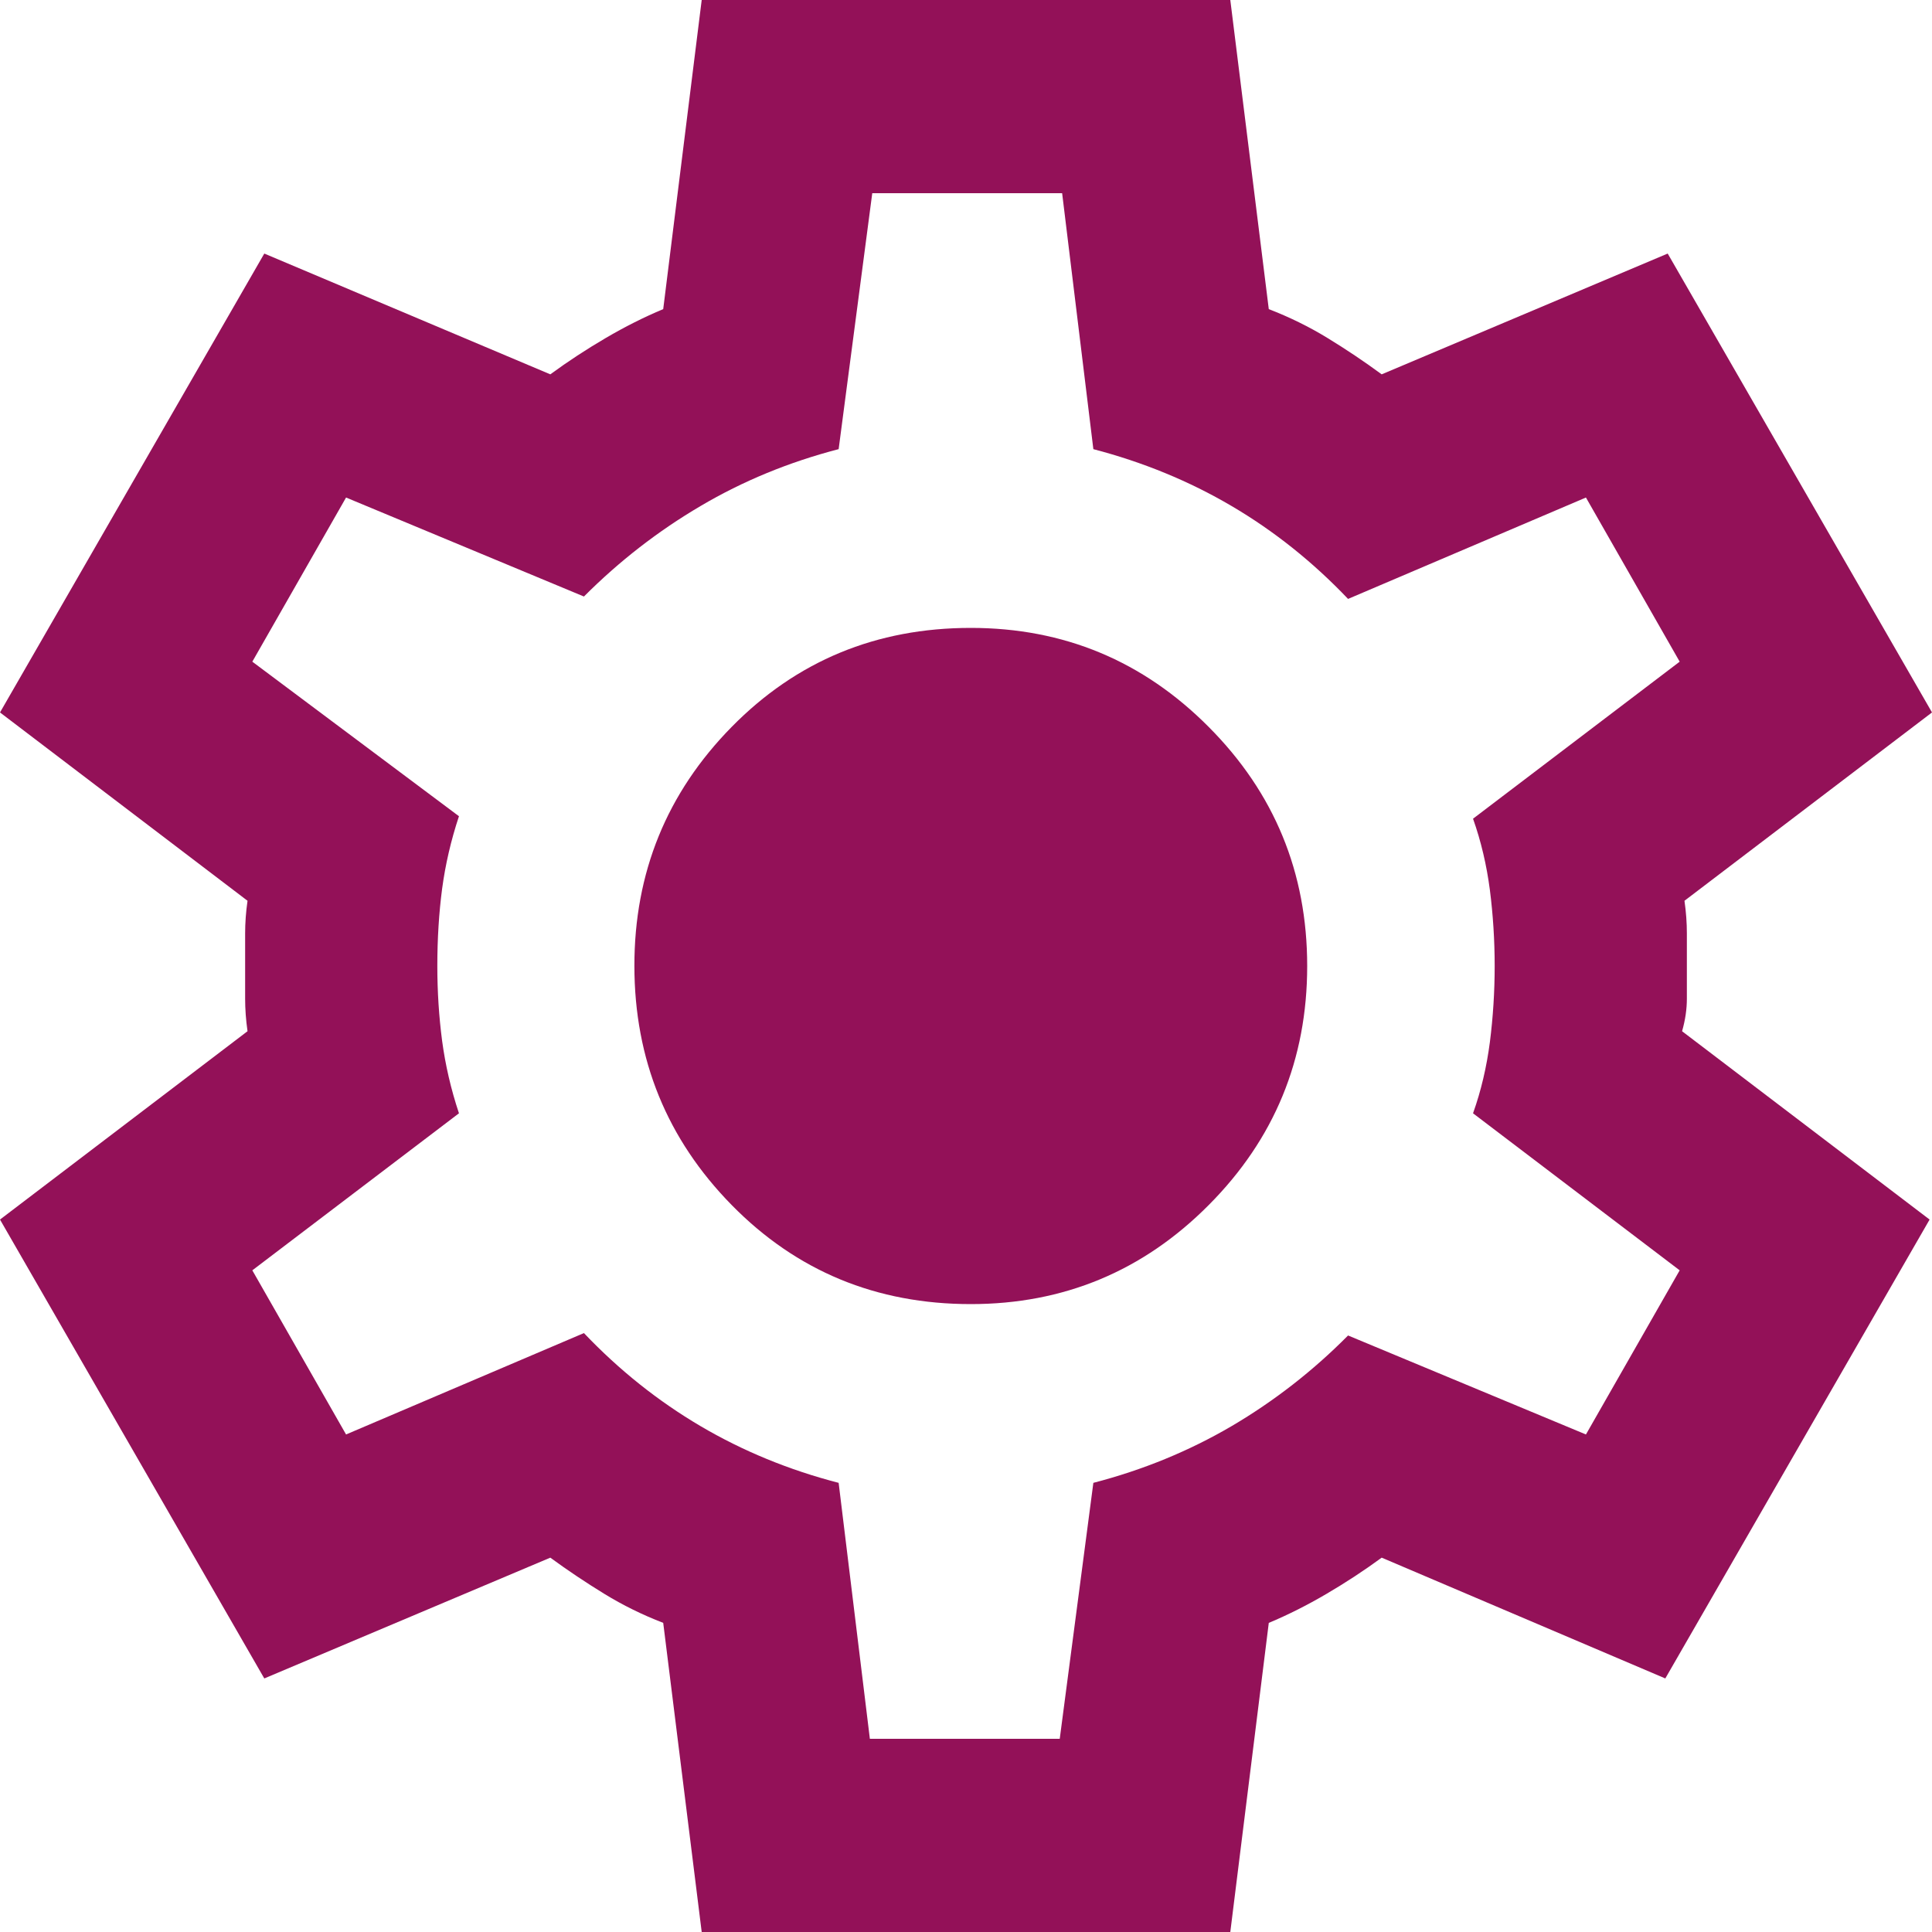 <svg width="25" height="25" viewBox="0 0 25 25" fill="none" xmlns="http://www.w3.org/2000/svg">
<path d="M9.08 25L8.582 21C8.313 20.896 8.059 20.771 7.821 20.625C7.583 20.479 7.349 20.323 7.121 20.156L3.42 21.719L0 15.781L3.203 13.344C3.182 13.198 3.172 13.057 3.172 12.922V12.079C3.172 11.943 3.182 11.802 3.203 11.656L0 9.219L3.42 3.281L7.121 4.844C7.349 4.677 7.587 4.521 7.836 4.375C8.085 4.229 8.333 4.104 8.582 4L9.08 0H15.92L16.418 4C16.687 4.104 16.942 4.229 17.18 4.375C17.419 4.521 17.652 4.677 17.879 4.844L21.58 3.281L25 9.219L21.797 11.656C21.818 11.802 21.828 11.943 21.828 12.079V12.921C21.828 13.057 21.808 13.198 21.766 13.344L24.969 15.781L21.549 21.719L17.879 20.156C17.651 20.323 17.413 20.479 17.164 20.625C16.915 20.771 16.667 20.896 16.418 21L15.92 25H9.08ZM11.256 22.5H13.713L14.148 19.188C14.791 19.021 15.387 18.776 15.937 18.454C16.486 18.131 16.989 17.74 17.444 17.281L20.522 18.562L21.735 16.438L19.061 14.406C19.165 14.115 19.237 13.807 19.279 13.485C19.32 13.162 19.341 12.834 19.341 12.5C19.341 12.166 19.32 11.838 19.279 11.516C19.237 11.195 19.165 10.887 19.061 10.594L21.735 8.562L20.522 6.438L17.444 7.75C16.988 7.271 16.485 6.87 15.937 6.548C15.388 6.225 14.791 5.98 14.148 5.812L13.744 2.5H11.287L10.852 5.812C10.209 5.979 9.614 6.224 9.065 6.548C8.516 6.871 8.013 7.261 7.556 7.719L4.478 6.438L3.265 8.562L5.939 10.562C5.835 10.875 5.763 11.188 5.721 11.5C5.68 11.812 5.659 12.146 5.659 12.5C5.659 12.833 5.68 13.156 5.721 13.469C5.763 13.781 5.835 14.094 5.939 14.406L3.265 16.438L4.478 18.562L7.556 17.25C8.012 17.729 8.515 18.13 9.065 18.454C9.614 18.777 10.21 19.022 10.852 19.188L11.256 22.5ZM12.562 16.875C13.764 16.875 14.791 16.448 15.64 15.594C16.491 14.74 16.915 13.708 16.915 12.5C16.915 11.292 16.491 10.26 15.64 9.406C14.791 8.552 13.764 8.125 12.562 8.125C11.339 8.125 10.308 8.552 9.468 9.406C8.628 10.26 8.208 11.292 8.209 12.5C8.21 13.708 8.63 14.74 9.469 15.594C10.308 16.448 11.339 16.875 12.562 16.875Z" fill="#931158"/>
</svg>

